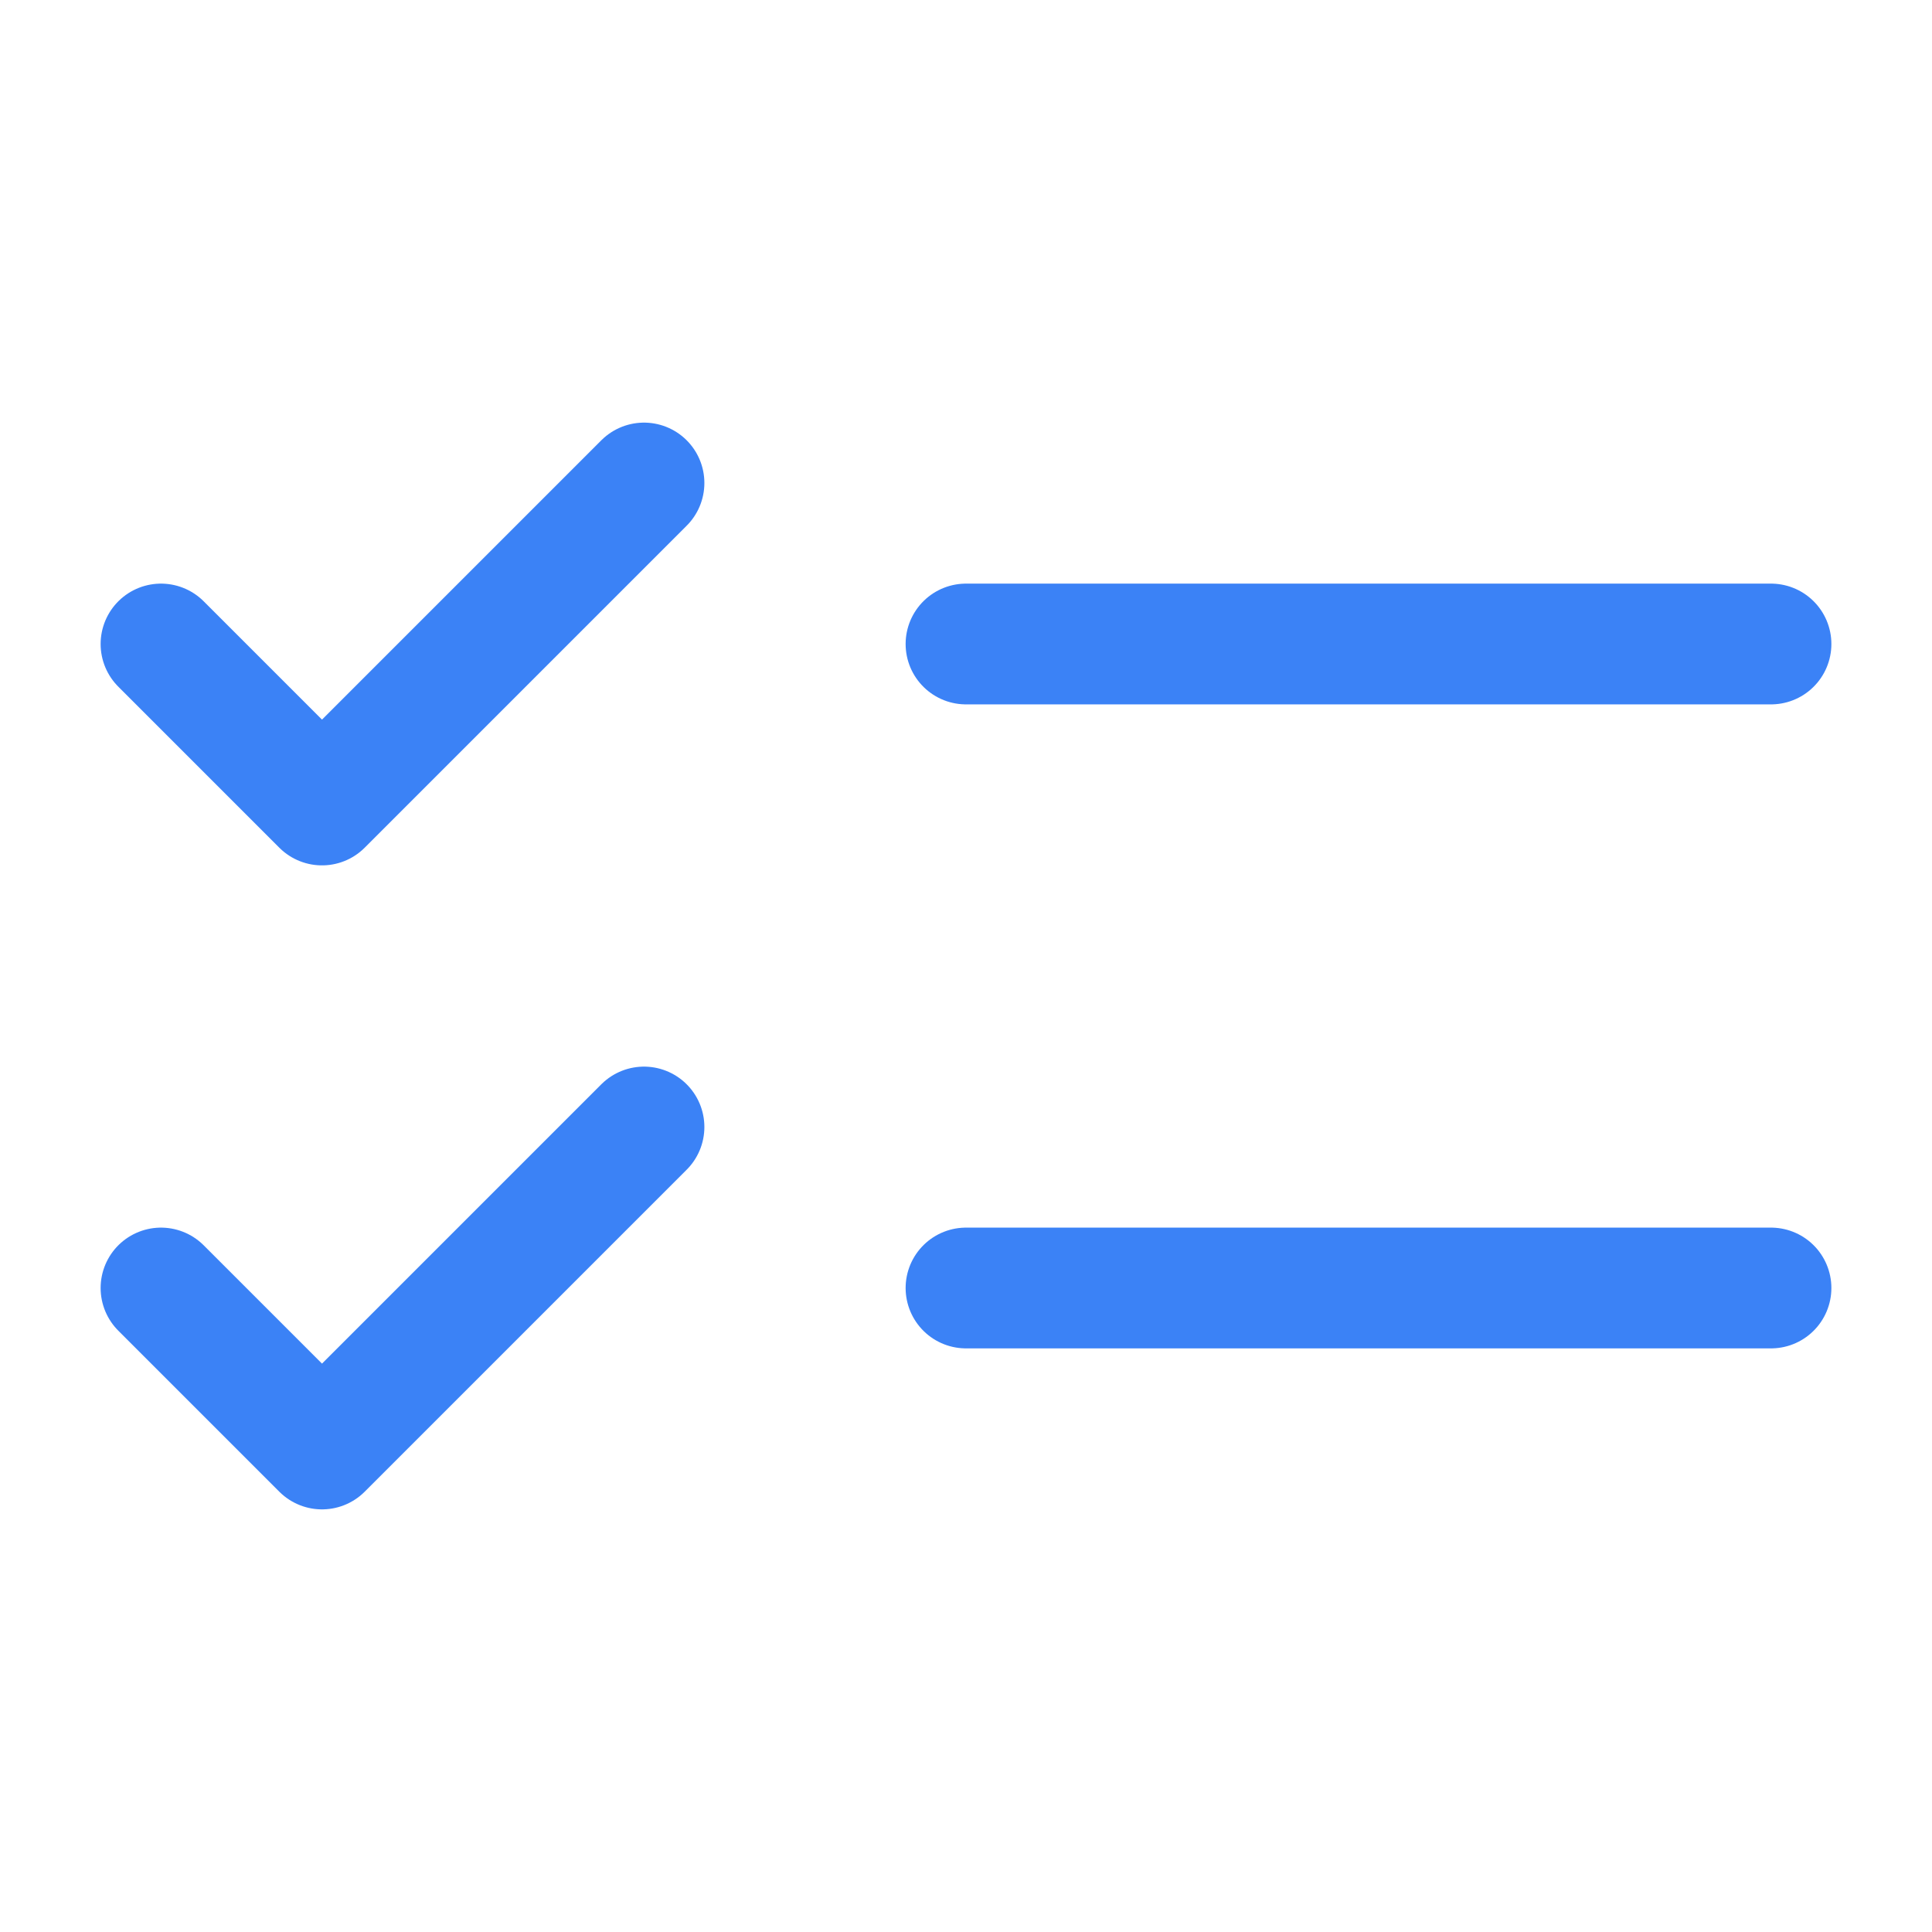 <!DOCTYPE svg PUBLIC "-//W3C//DTD SVG 1.1//EN" "http://www.w3.org/Graphics/SVG/1.1/DTD/svg11.dtd">
<!-- Uploaded to: SVG Repo, www.svgrepo.com, Transformed by: SVG Repo Mixer Tools -->
<svg width="800px" height="800px" viewBox="0 0 24 24" fill="none" xmlns="http://www.w3.org/2000/svg">
<g id="SVGRepo_bgCarrier" stroke-width="0"/>
<g id="SVGRepo_tracerCarrier" stroke-linecap="round" stroke-linejoin="round"/>
<g id="SVGRepo_iconCarrier">
<path d="m2 8 2 2 4-4" stroke="#3b82f6" stroke-width="1.5" stroke-linecap="round" stroke-linejoin="round"/>
<path d="M12 8h10" stroke="#3b82f6" stroke-width="1.5" stroke-miterlimit="10" stroke-linecap="round"/>
<path d="m2 16 2 2 4-4" stroke="#3b82f6" stroke-width="1.5" stroke-linecap="round" stroke-linejoin="round"/>
<path d="M12 16h10" stroke="#3b82f6" stroke-width="1.5" stroke-miterlimit="10" stroke-linecap="round"/>
</g>
</svg>